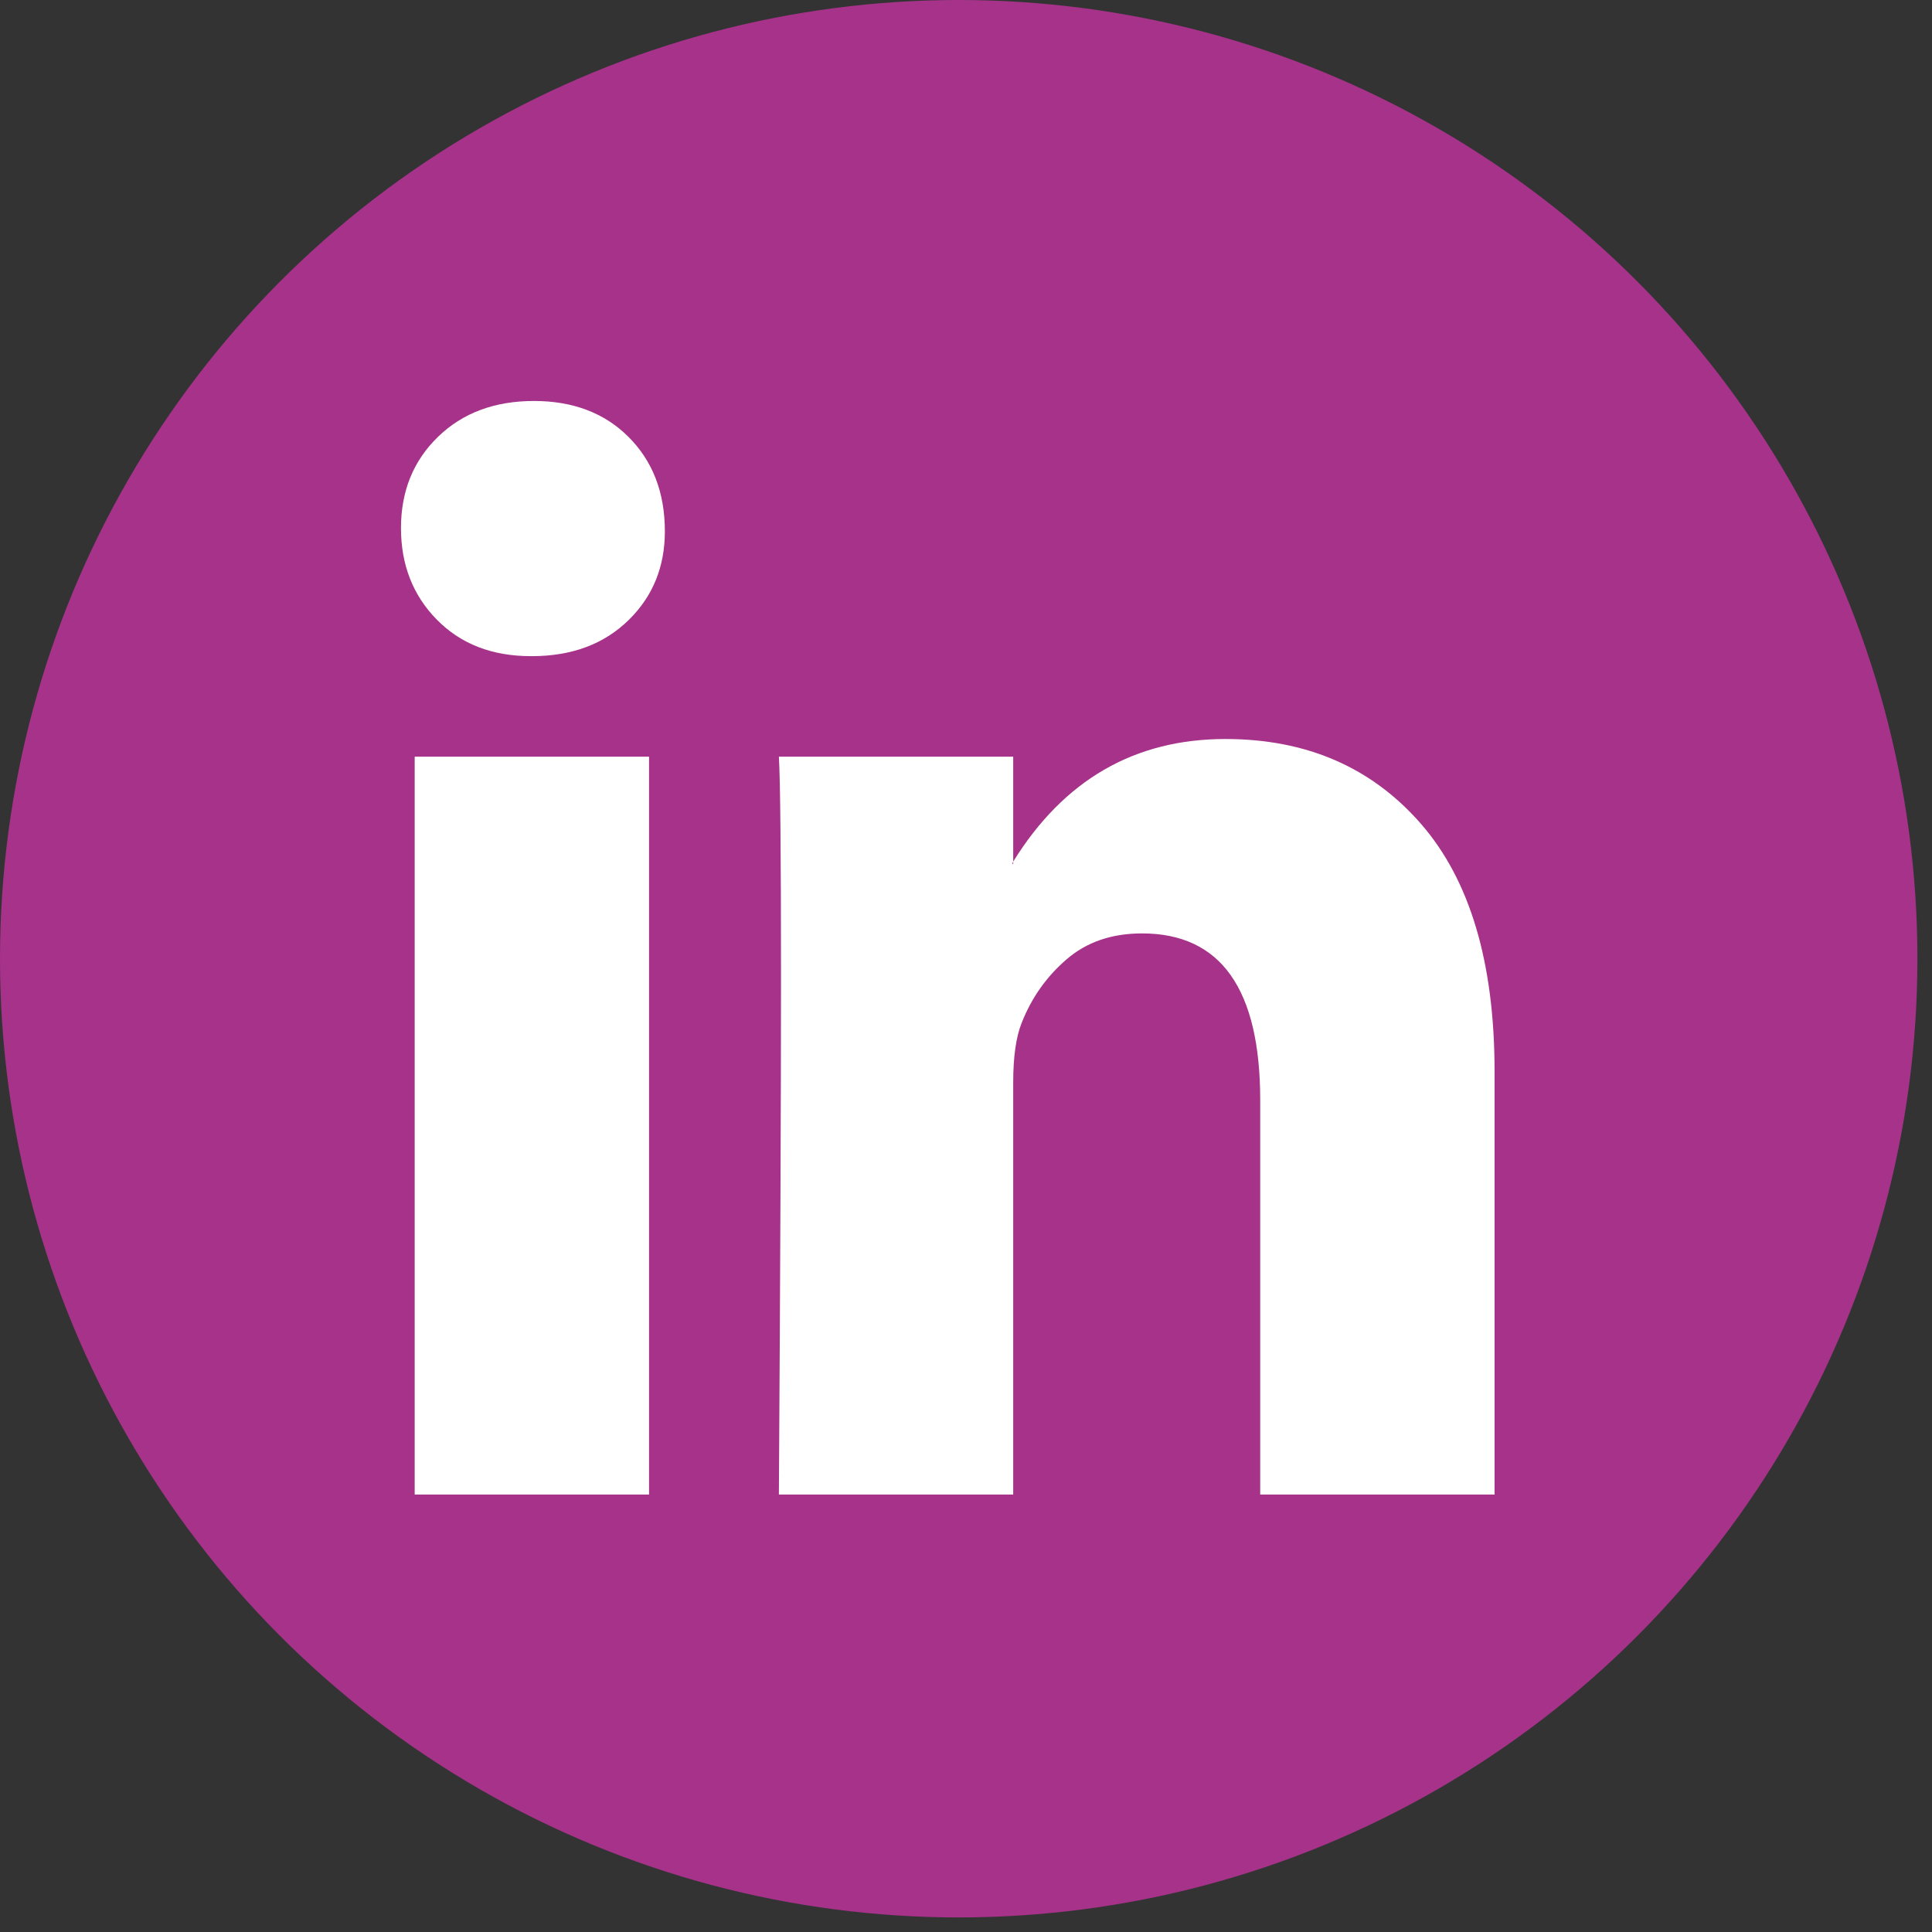 <svg width="53" height="53" viewBox="0 0 53 53" fill="none" xmlns="http://www.w3.org/2000/svg">
<rect x="0" y="0" width="53" height="53" fill="#333333" stroke="none"/>
<circle cx="26.3" cy="26.3" r="26.3" fill="#A6328A"/>
<path d="M11 14.485C11 13.475 11.338 12.641 12.014 11.985C12.689 11.328 13.568 11 14.649 11C15.71 11 16.57 11.323 17.226 11.97C17.901 12.636 18.239 13.505 18.239 14.576C18.239 15.546 17.911 16.354 17.255 17C16.579 17.667 15.691 18 14.591 18H14.562C13.5 18 12.641 17.667 11.985 17C11.328 16.333 11 15.495 11 14.485ZM11.376 41V20.758H17.805V41H11.376ZM21.367 41H27.795V29.697C27.795 28.99 27.873 28.444 28.027 28.061C28.297 27.374 28.707 26.793 29.258 26.318C29.808 25.843 30.498 25.606 31.328 25.606C33.49 25.606 34.571 27.131 34.571 30.182V41H41V29.394C41 26.404 40.324 24.136 38.973 22.591C37.622 21.046 35.836 20.273 33.616 20.273C31.125 20.273 29.185 21.394 27.795 23.636V23.697H27.766L27.795 23.636V20.758H21.367C21.405 21.404 21.425 23.414 21.425 26.788C21.425 30.162 21.405 34.899 21.367 41Z" fill="white"/>
</svg>
